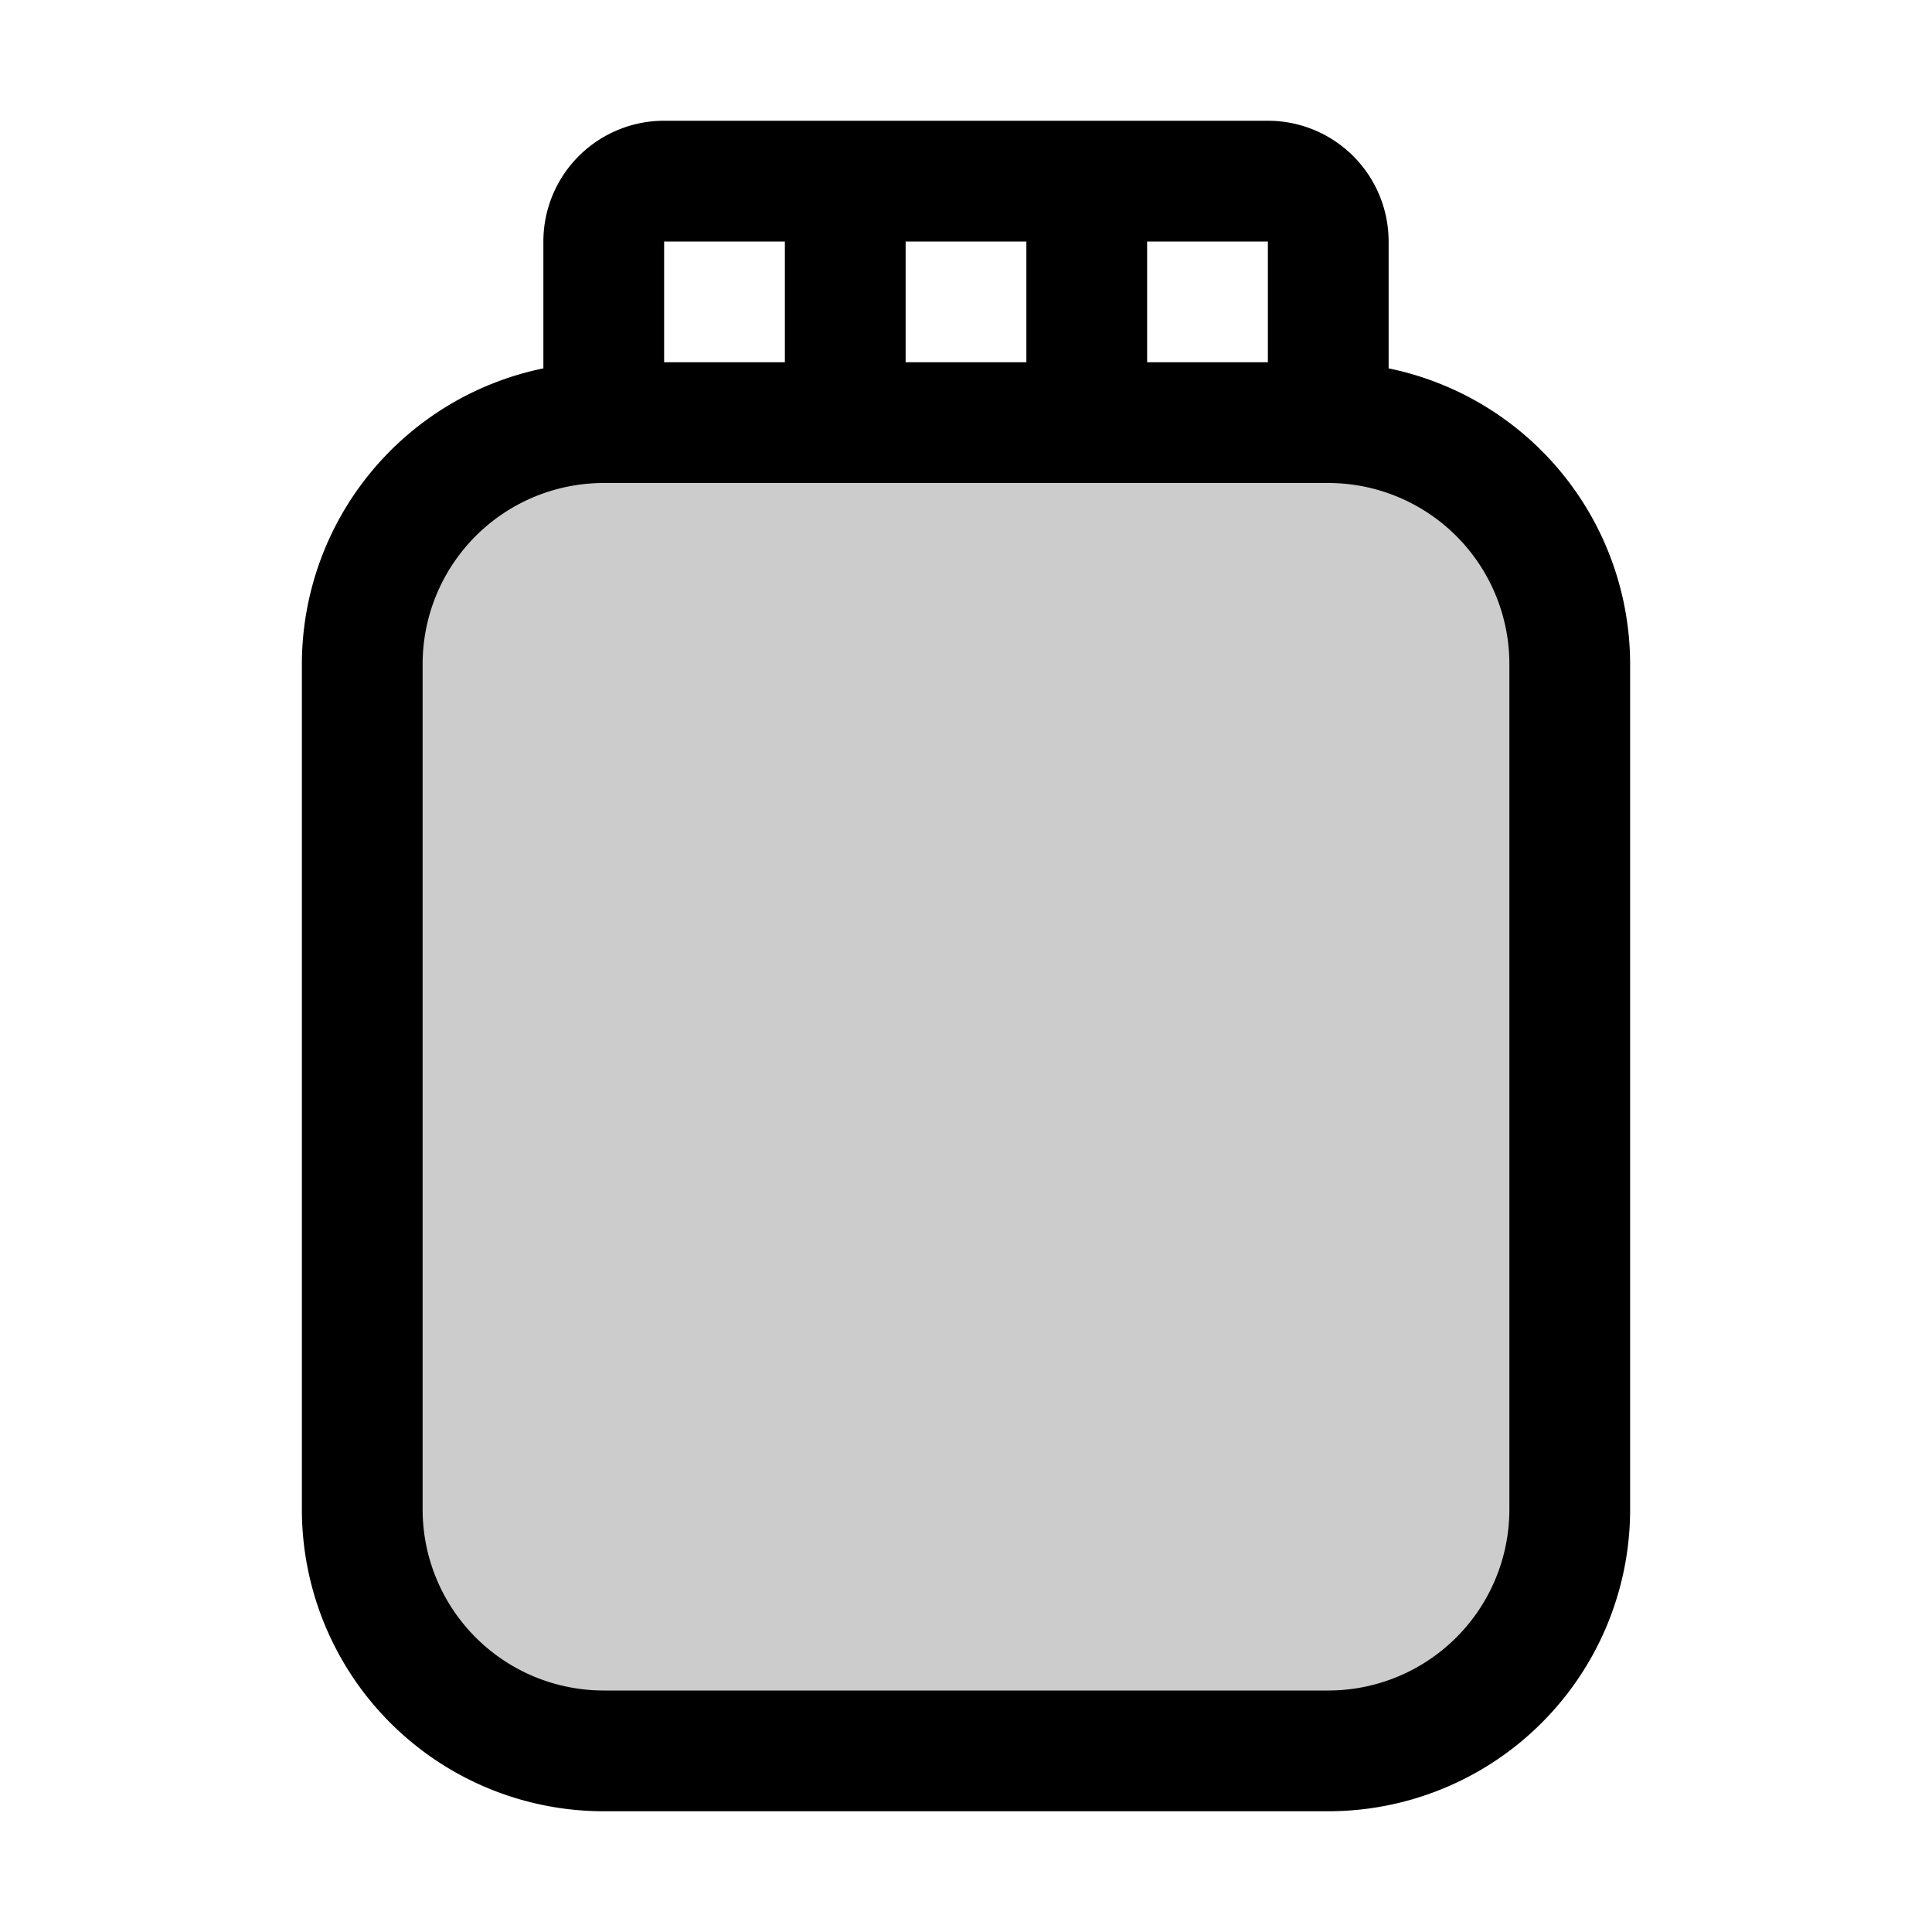 <svg xmlns="http://www.w3.org/2000/svg" width="3em" height="3em" viewBox="0 0 256 256"><g fill="currentColor"><path d="M208 88v112a32 32 0 0 1-32 32H80a32 32 0 0 1-32-32V88a32 32 0 0 1 32-32h96a32 32 0 0 1 32 32" opacity=".2"/><path d="M184 48.81V32a16 16 0 0 0-16-16H88a16 16 0 0 0-16 16v16.81A40.05 40.05 0 0 0 40 88v112a40 40 0 0 0 40 40h96a40 40 0 0 0 40-40V88a40.05 40.05 0 0 0-32-39.19M168 48h-16V32h16Zm-48 0V32h16v16Zm-16-16v16H88V32Zm96 168a24 24 0 0 1-24 24H80a24 24 0 0 1-24-24V88a24 24 0 0 1 24-24h96a24 24 0 0 1 24 24Z"/></g></svg>
